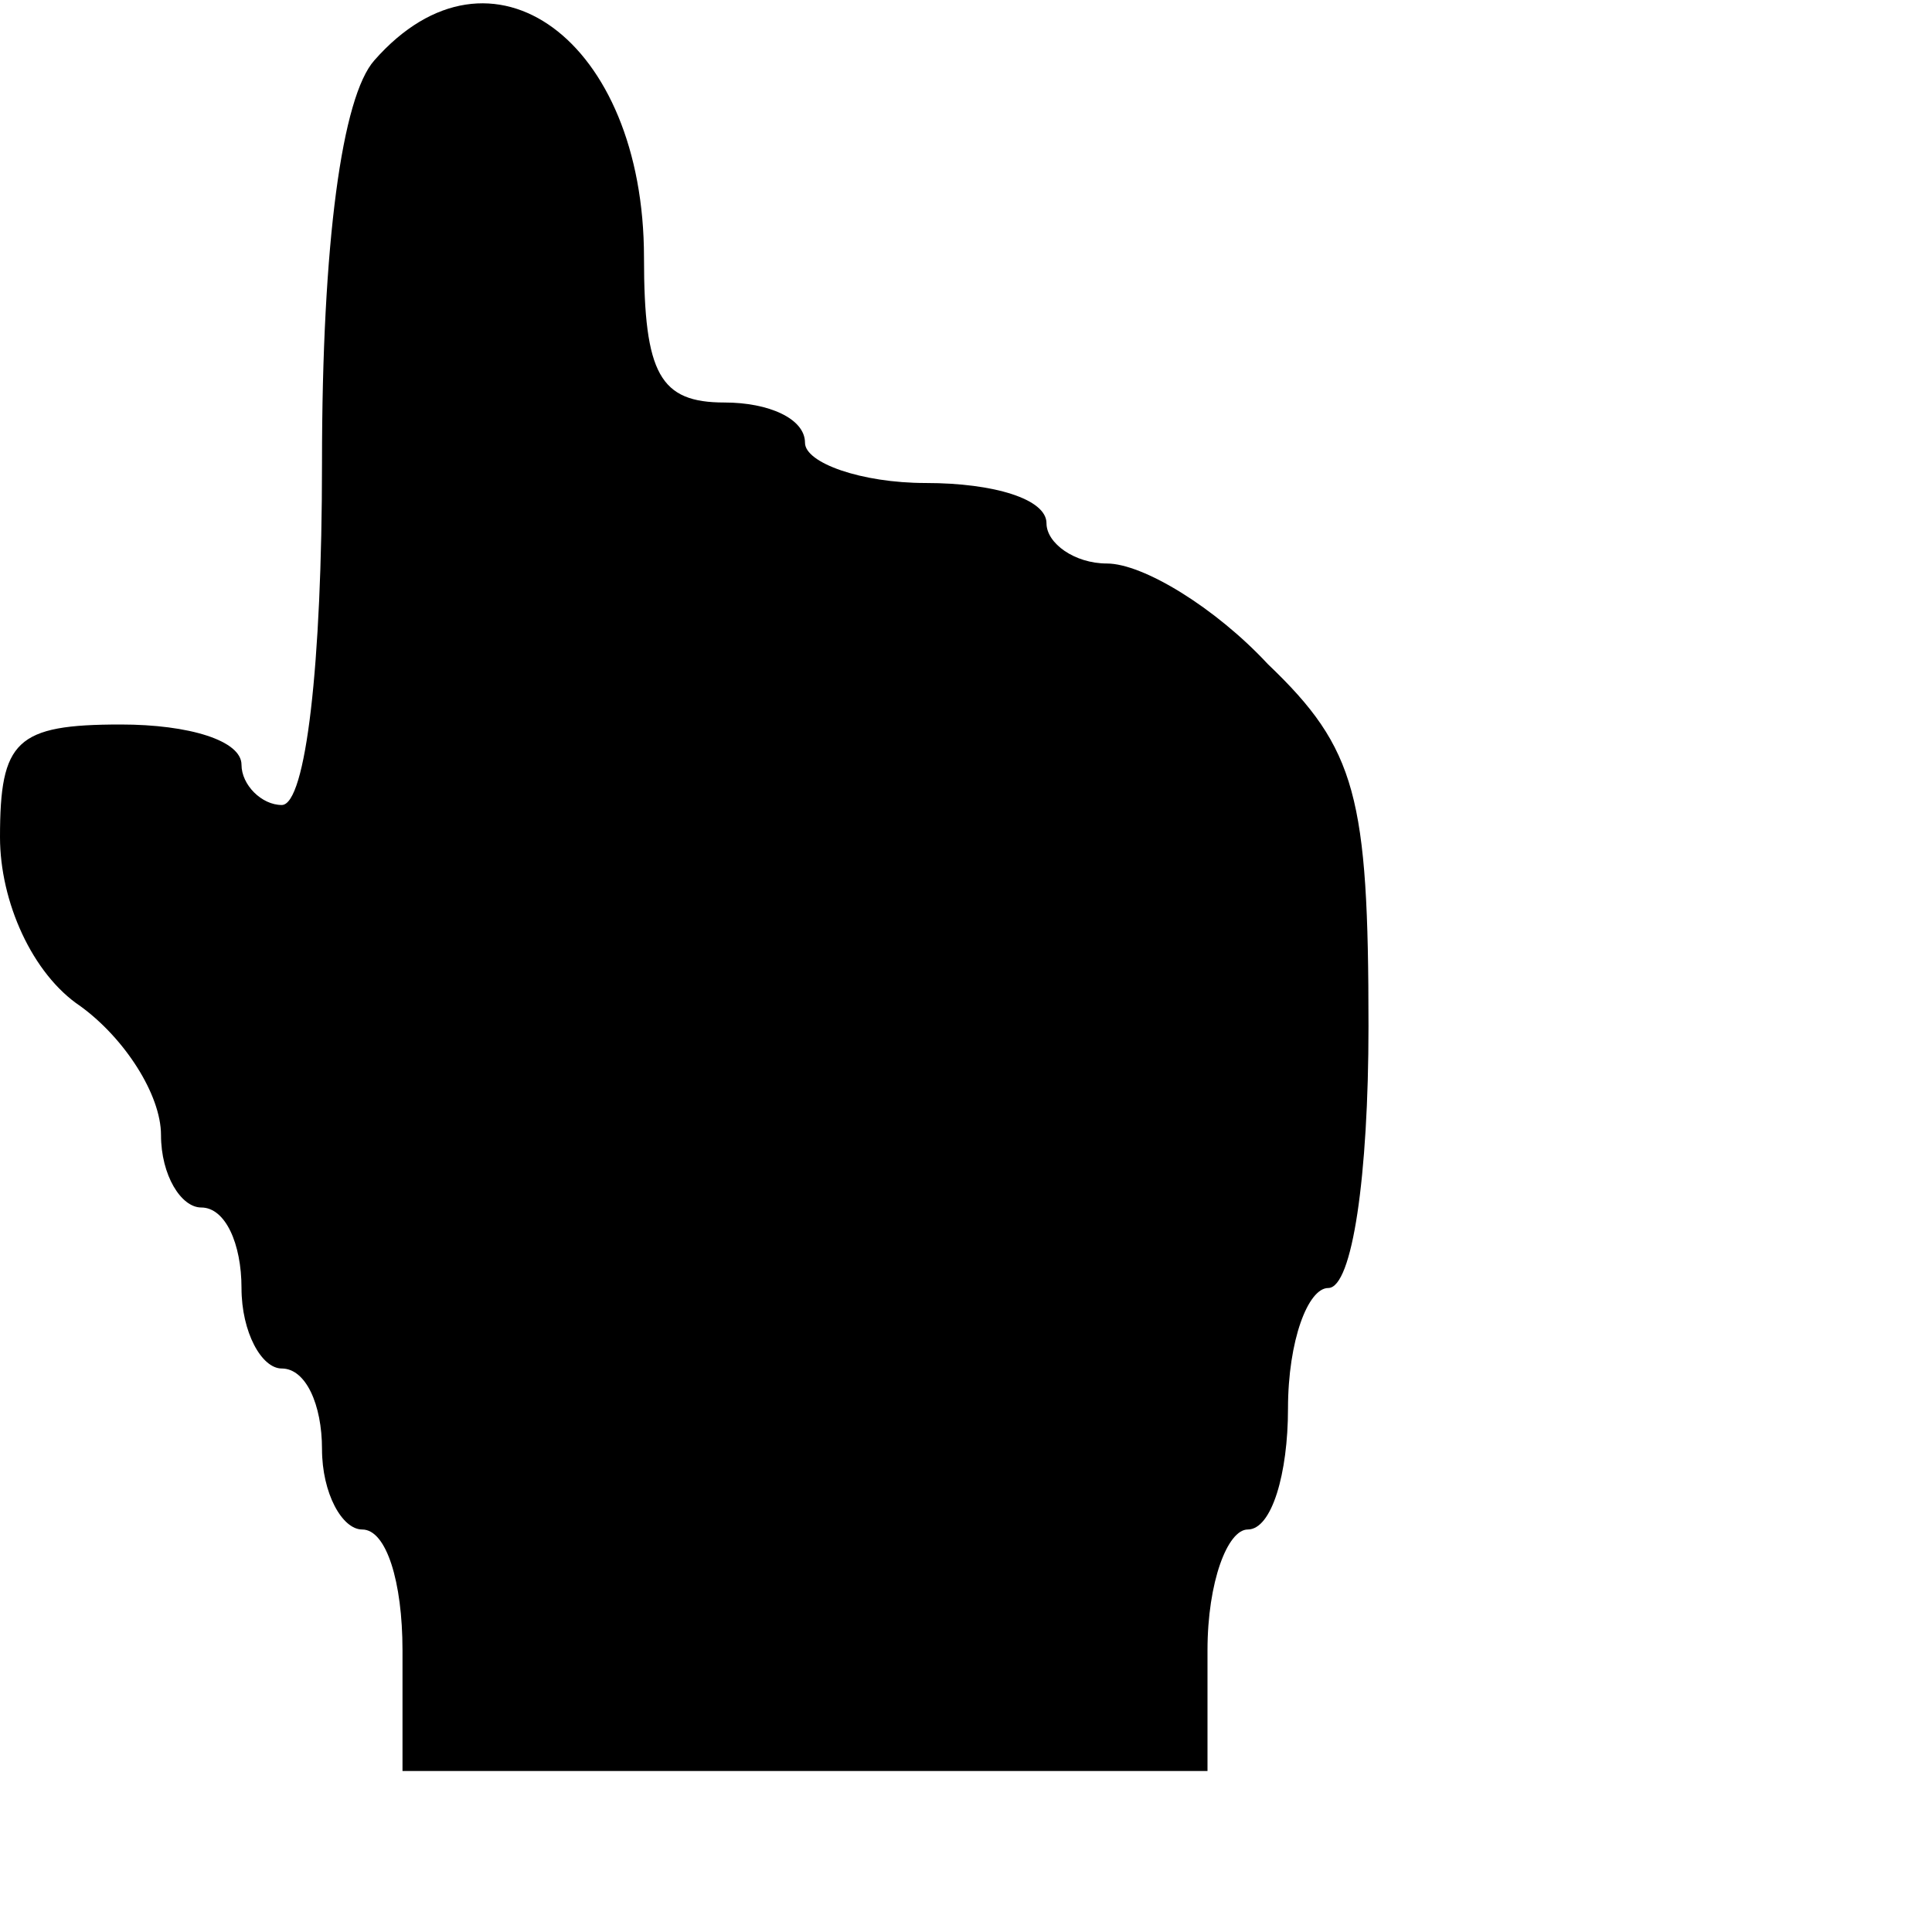 <?xml version="1.0" standalone="no"?>
<!DOCTYPE svg PUBLIC "-//W3C//DTD SVG 20010904//EN"
 "http://www.w3.org/TR/2001/REC-SVG-20010904/DTD/svg10.dtd">
<svg version="1.0" xmlns="http://www.w3.org/2000/svg"
 width="48pt" height="48pt" viewBox="0 0 48 48"
 preserveAspectRatio="xMidYMid meet">

<g transform="translate(0,48) scale(0.1,-0.1)"
fill="#000000" stroke="none">
<path d="M93 465 c-8 -9 -13 -45 -13 -100 0 -50 -4 -85 -10 -85 -5 0 -10 5
-10 10 0 6 -13 10 -30 10 -26 0 -30 -4 -30 -28 0 -16 8 -34 20 -42 11 -8 20
-22 20 -32 0 -10 5 -18 10 -18 6 0 10 -9 10 -20 0 -11 5 -20 10 -20 6 0 10 -9
10 -20 0 -11 5 -20 10 -20 6 0 10 -13 10 -30 l0 -30 100 0 100 0 0 30 c0 17 5
30 10 30 6 0 10 14 10 30 0 17 5 30 10 30 6 0 10 28 10 65 0 57 -3 69 -25 90
-13 14 -31 25 -40 25 -8 0 -15 5 -15 10 0 6 -13 10 -30 10 -16 0 -30 5 -30 10
0 6 -9 10 -20 10 -16 0 -20 7 -20 36 0 54 -38 82 -67 49z"/>
</g>
</svg>
